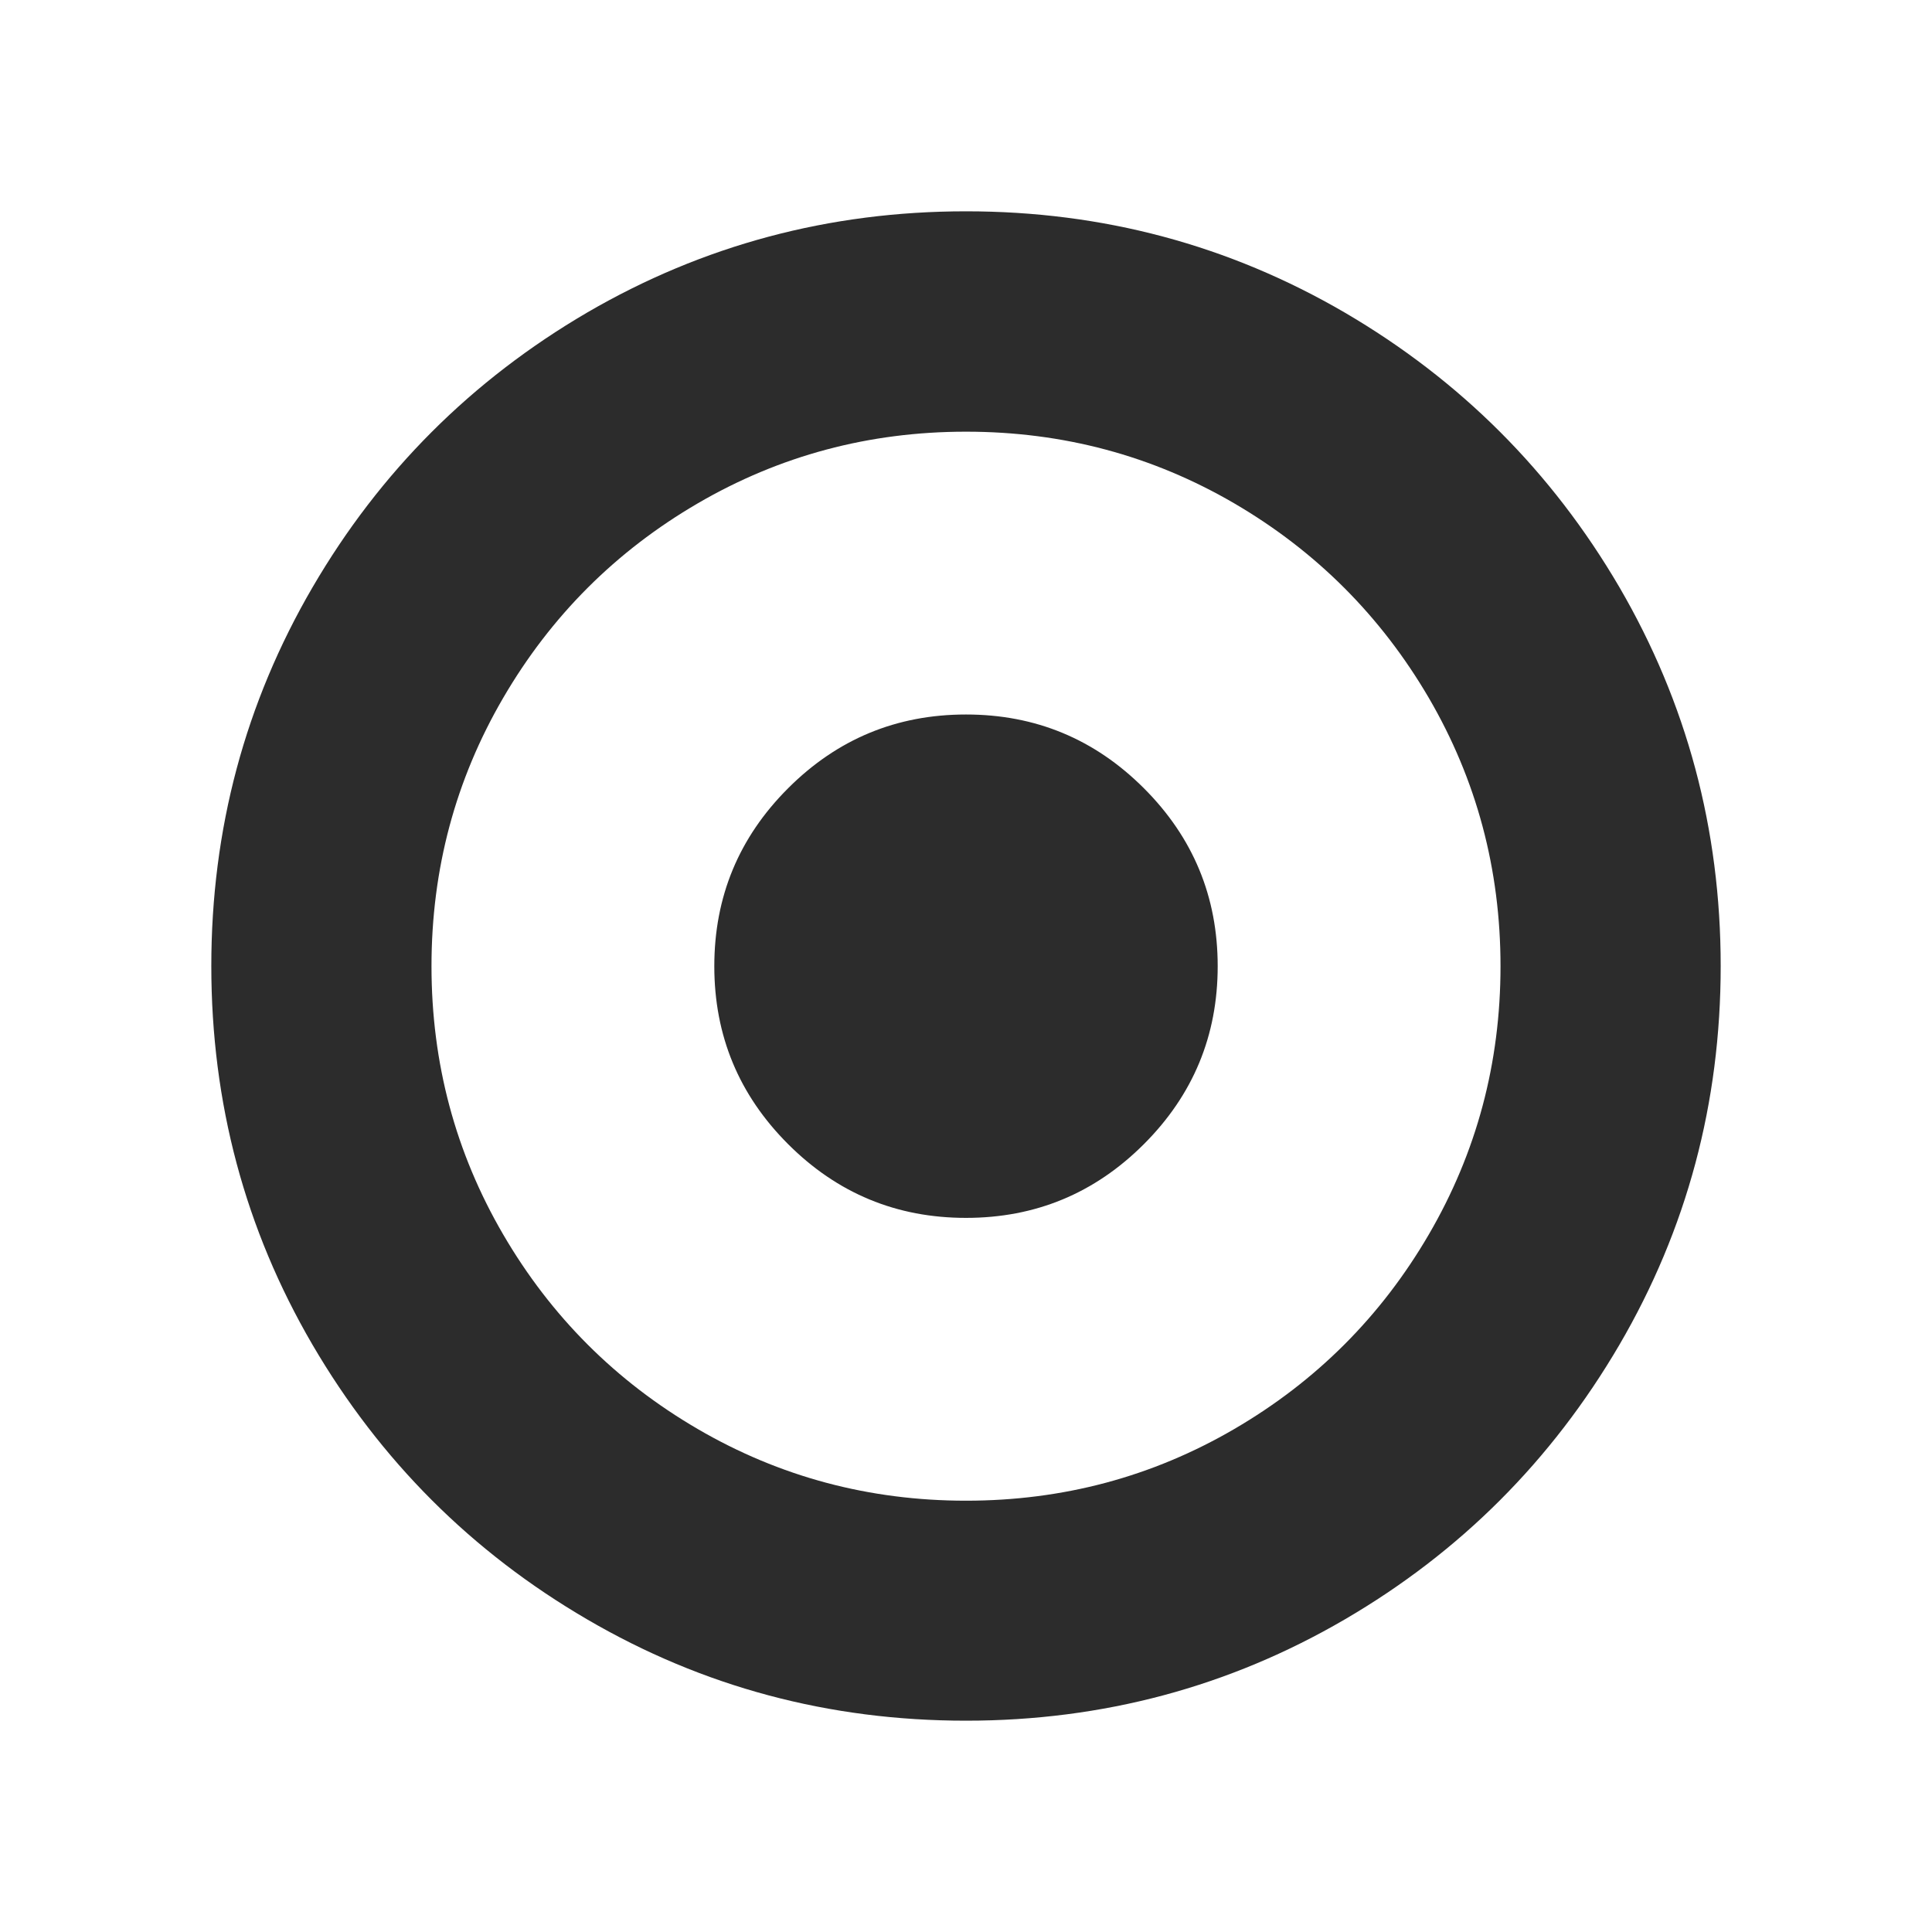 <?xml version="1.0" standalone="no"?><!DOCTYPE svg PUBLIC "-//W3C//DTD SVG 1.1//EN" "http://www.w3.org/Graphics/SVG/1.1/DTD/svg11.dtd"><svg t="1533188750727" class="icon" style="" viewBox="0 0 1024 1024" version="1.1" xmlns="http://www.w3.org/2000/svg" p-id="3773" xmlns:xlink="http://www.w3.org/1999/xlink" width="200" height="200"><defs><style type="text/css"></style></defs><path d="M858.3 311.2C894 372.5 912 439.4 912 512s-17.9 139.5-53.7 200.8C822.5 774 774 822.6 712.8 858.3S584.6 912 512 912s-139.5-17.9-200.8-53.7c-61.2-35.7-109.7-84.2-145.6-145.6C129.9 651.5 112 584.6 112 512c0-72.5 17.9-139.4 53.7-200.8 35.7-61.2 84.2-109.7 145.6-145.6C372.5 130 439.4 112 512 112c72.5 0 139.4 17.9 200.8 53.7C774 201.5 822.5 250 858.3 311.2z m-204.1-44.4c-43.4-25.3-90.8-38-142.2-38s-98.8 12.7-142.2 38-77.8 59.7-103.1 103.1-38 90.8-38 142.2c0 51.4 12.7 98.8 38 142.2s59.7 77.8 103.1 103.1c43.4 25.3 90.8 38 142.2 38s98.8-12.7 142.2-38c43.4-25.3 77.8-59.7 103.1-103.1 25.3-43.4 38-90.8 38-142.2s-12.7-98.8-38-142.2c-25.4-43.4-59.8-77.8-103.1-103.1z m-47.9 151c26.1 26.1 39.1 57.5 39.1 94.3s-13 68.2-39.1 94.3c-26.1 26.1-57.5 39.1-94.3 39.1s-68.2-13-94.3-39.1c-26.1-26.1-39.1-57.5-39.1-94.3s13-68.2 39.1-94.3c26.1-26.1 57.5-39.1 94.3-39.1s68.2 13 94.3 39.1z" p-id="3774" fill="#2c2c2c"></path></svg>